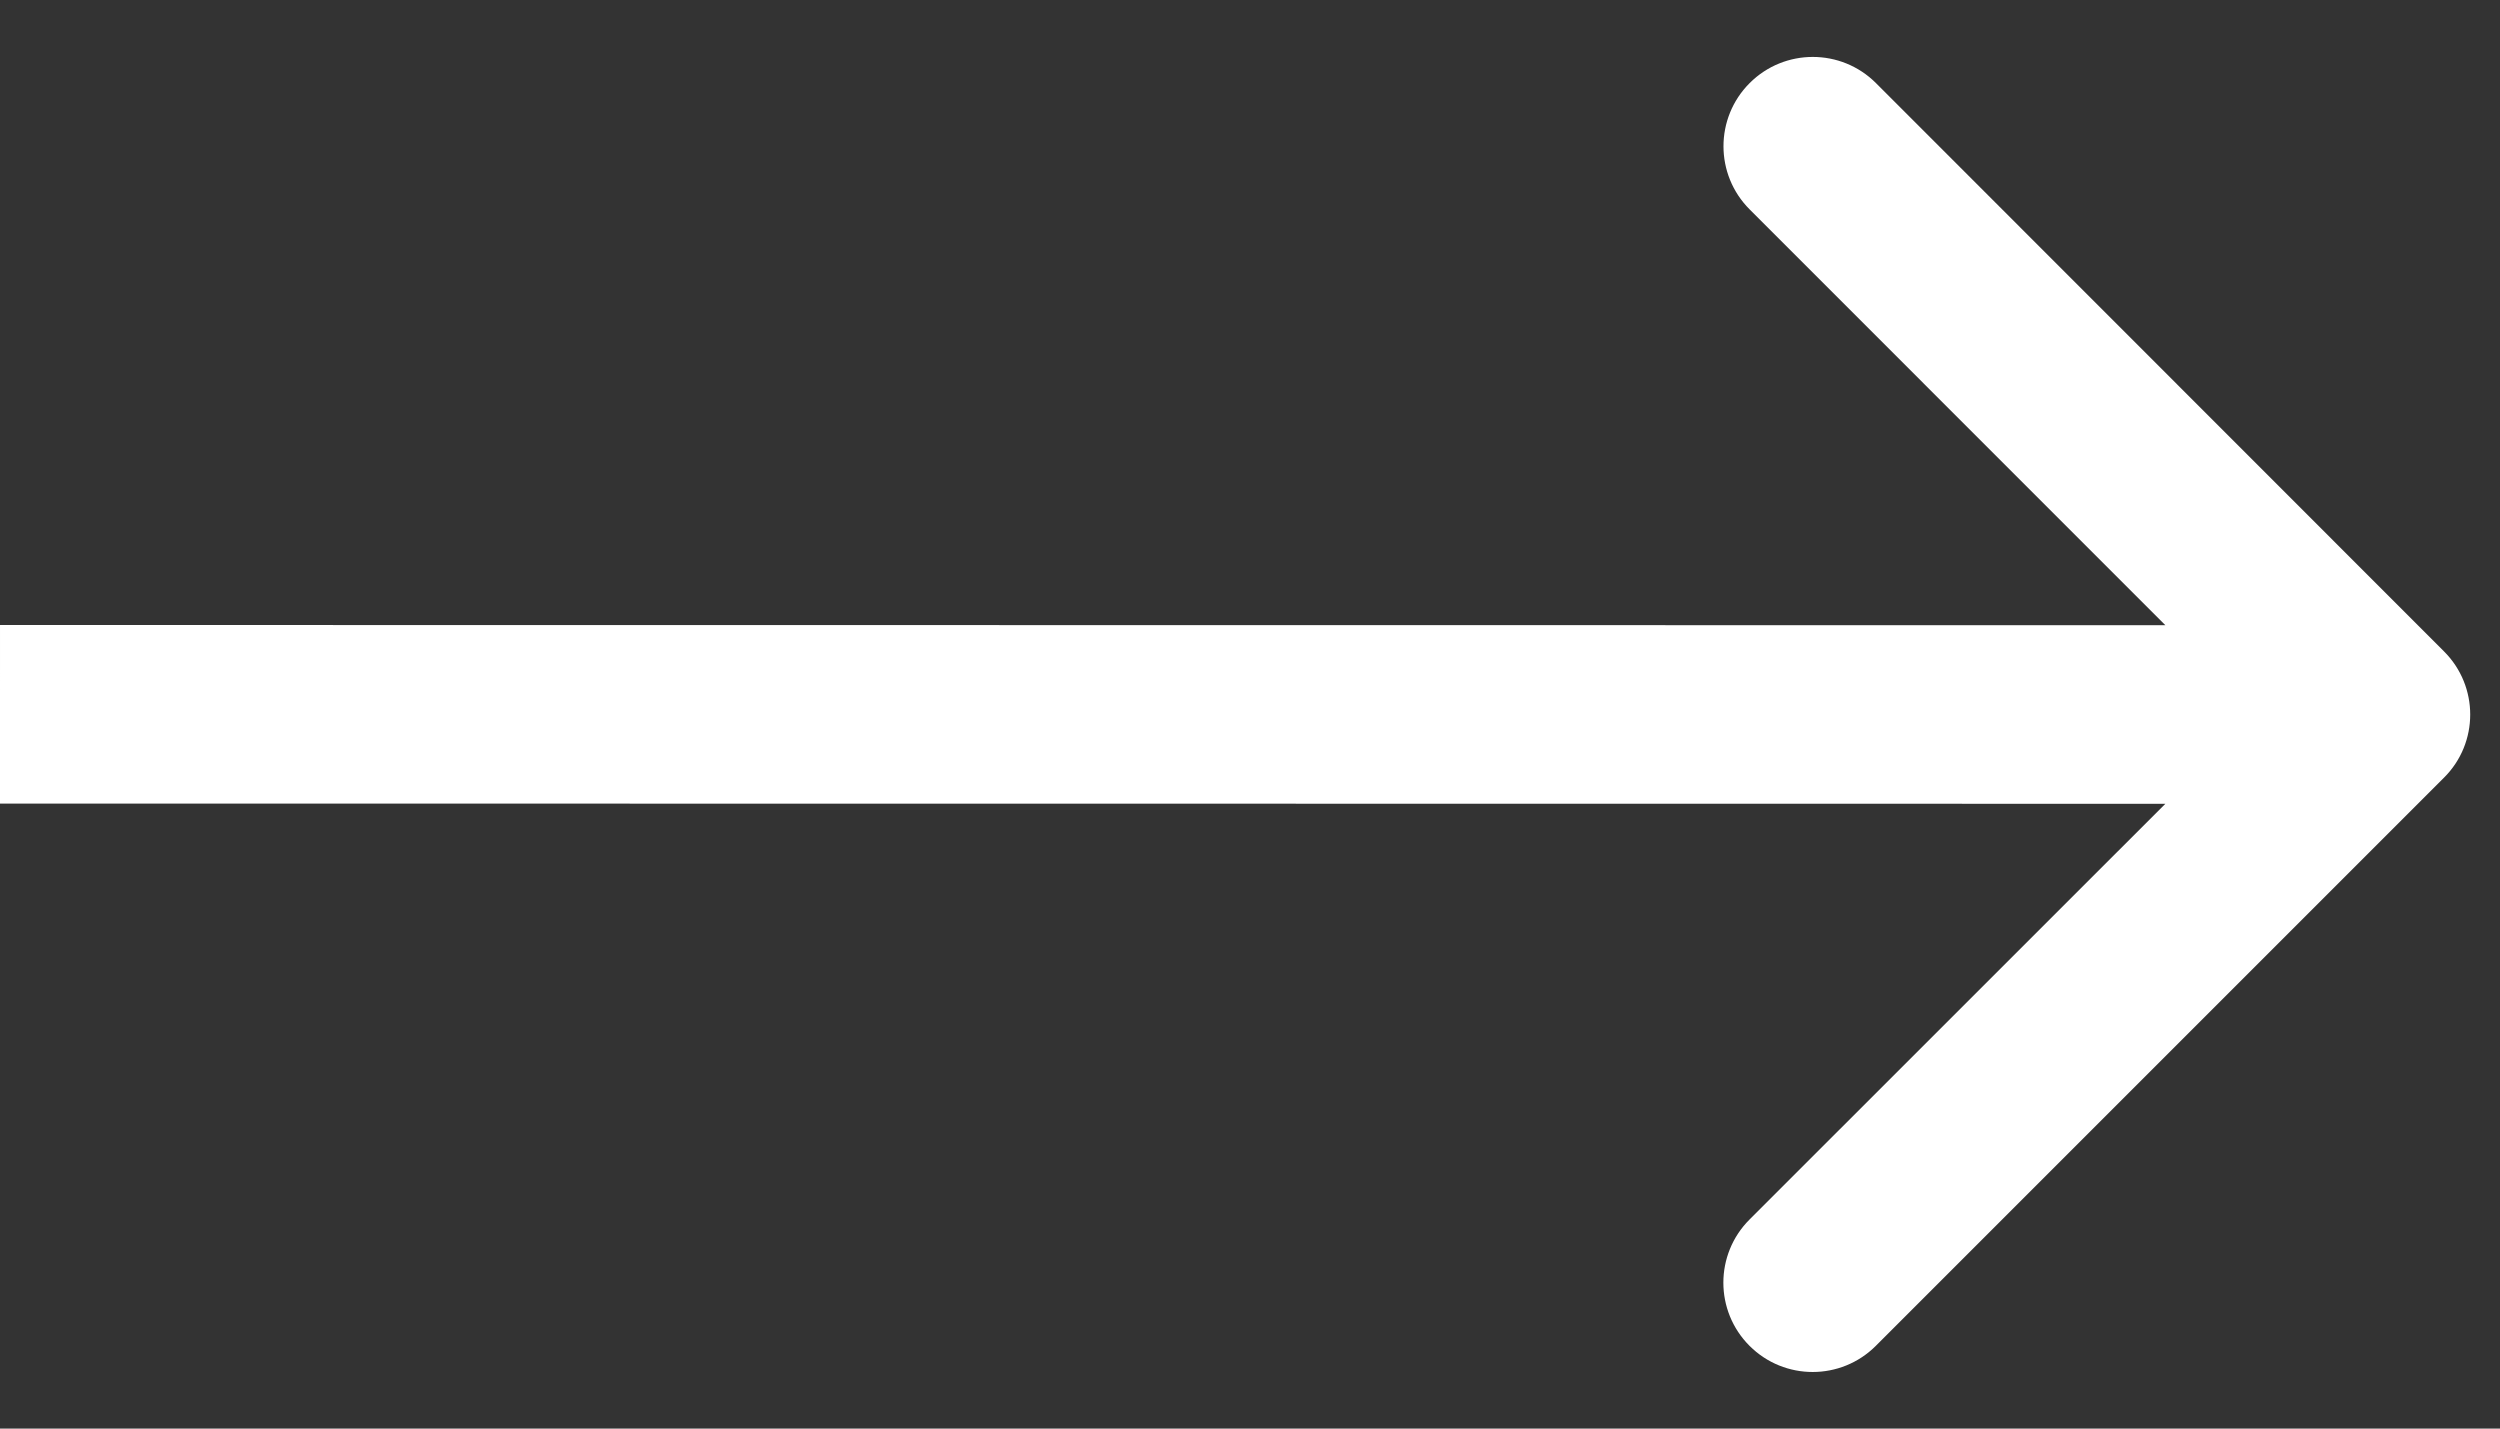 <svg width="21" height="12" viewBox="0 0 21 12" fill="none" xmlns="http://www.w3.org/2000/svg">
<rect x="0" y="0" width="21" height="12" fill="#333333" stroke="none"/>
<path d="M20.53 6.532C20.823 6.24 20.823 5.765 20.53 5.472L15.758 0.698C15.465 0.405 14.99 0.405 14.697 0.698C14.404 0.991 14.404 1.466 14.697 1.759L18.939 6.002L14.696 10.244C14.403 10.537 14.403 11.012 14.696 11.305C14.989 11.598 15.464 11.598 15.757 11.305L20.53 6.532ZM-7.88666e-05 6.75L20 6.752L20 5.252L7.88666e-05 5.25L-7.88666e-05 6.75Z" fill="white"/>
</svg>
